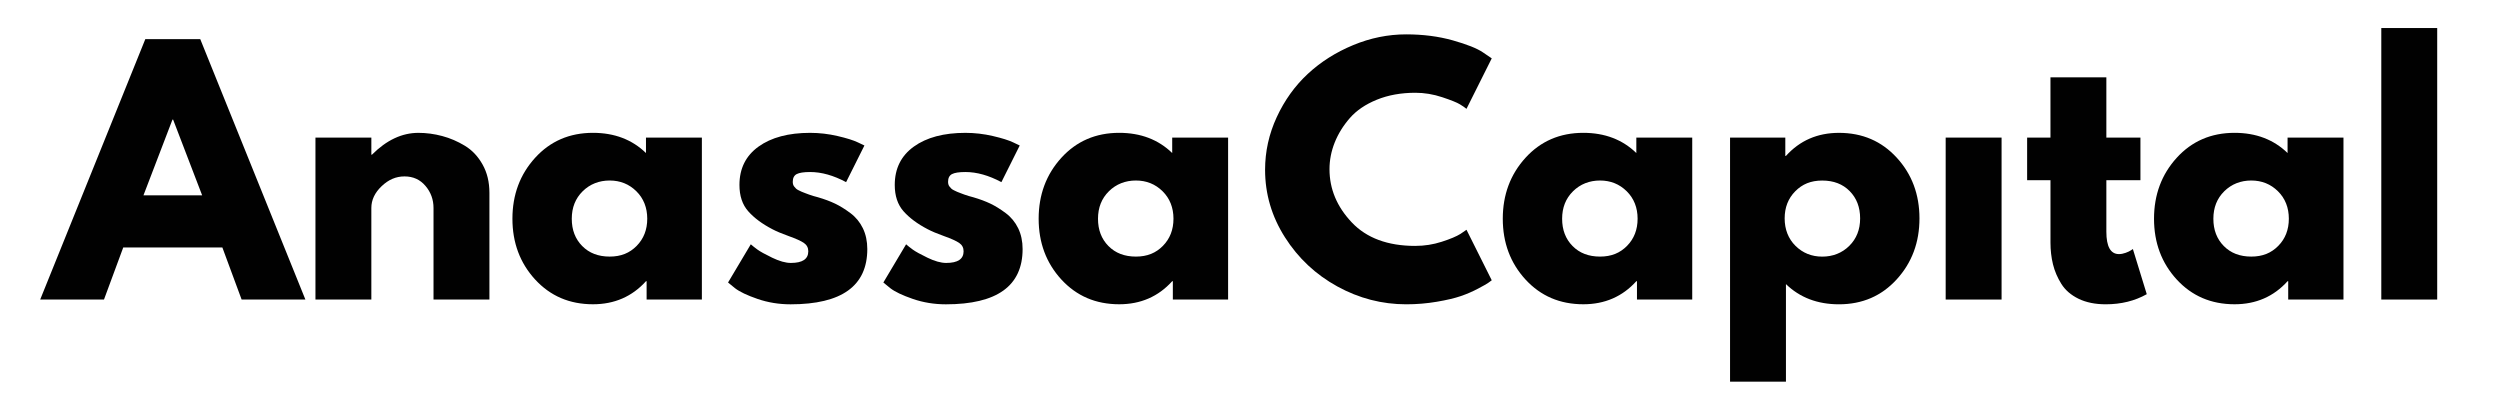 <?xml version="1.0" encoding="UTF-8"?>
<svg id="Layer_7" data-name="Layer 7" xmlns="http://www.w3.org/2000/svg" viewBox="0 0 1492.85 242.98">
  <defs>
    <style>
      .cls-1 {
        fill: #010101;
      }
    </style>
  </defs>
  <path class="cls-1" d="M119.57,23.35l62.79,155.52h-38.08l-11.5-31.1h-59.19l-11.5,31.1H24L86.78,23.35h32.79Zm1.15,93.31l-17.35-45.25h-.38l-17.33,45.25h35.06Z"/>
  <path class="cls-1" d="M188.37,178.87V82.16h33.38v10.19h.38c8.67-8.68,17.9-13.02,27.71-13.02,4.78,0,9.52,.64,14.23,1.9,4.71,1.25,9.23,3.2,13.56,5.83,4.34,2.64,7.86,6.39,10.56,11.23,2.71,4.83,4.06,10.45,4.06,16.85v63.73h-33.38v-54.67c0-5.03-1.6-9.42-4.81-13.19-3.2-3.78-7.37-5.67-12.52-5.67s-9.58,1.95-13.67,5.85c-4.08,3.89-6.13,8.22-6.13,13v54.67h-33.38Z"/>
  <path class="cls-1" d="M319.55,166.91c-9.04-9.88-13.56-21.97-13.56-36.29s4.52-26.46,13.56-36.4c9.05-9.93,20.56-14.9,34.52-14.9,12.82,0,23.38,4.02,31.67,12.06v-9.23h33.38v96.71h-33v-10.94h-.38c-8.29,9.18-18.85,13.77-31.67,13.77-13.96,0-25.47-4.93-34.52-14.79Zm28.38-52.69c-4.33,4.27-6.5,9.73-6.5,16.4s2.07,12.08,6.23,16.29c4.15,4.21,9.61,6.31,16.4,6.31s11.92-2.13,16.13-6.4c4.21-4.28,6.31-9.69,6.31-16.23s-2.17-12.11-6.5-16.38c-4.33-4.28-9.65-6.42-15.94-6.42s-11.78,2.14-16.13,6.42Z"/>
  <path class="cls-1" d="M483.76,79.33c5.53,0,10.99,.64,16.4,1.9,5.4,1.25,9.42,2.51,12.06,3.77l3.96,1.88-10.94,21.88c-7.53-4.03-14.69-6.04-21.48-6.04-3.78,0-6.45,.41-8.02,1.23-1.57,.82-2.35,2.36-2.35,4.63,0,.5,.06,1,.19,1.5s.38,.97,.75,1.42c.39,.45,.73,.83,1.04,1.15,.32,.31,.85,.65,1.6,1.02s1.34,.66,1.79,.85c.44,.18,1.17,.47,2.17,.85,1.01,.38,1.77,.66,2.27,.85,.5,.18,1.34,.46,2.54,.83,1.19,.38,2.1,.63,2.73,.75,3.9,1.14,7.3,2.41,10.19,3.79,2.89,1.38,5.93,3.26,9.13,5.65,3.21,2.39,5.69,5.41,7.46,9.04,1.76,3.64,2.65,7.79,2.65,12.44,0,22-15.27,33-45.81,33-6.92,0-13.49-1.07-19.71-3.21-6.22-2.14-10.72-4.28-13.48-6.42l-4.15-3.4,13.58-22.81c1,.89,2.31,1.93,3.94,3.13,1.64,1.2,4.59,2.83,8.88,4.9,4.28,2.07,7.98,3.1,11.13,3.1,6.92,0,10.38-2.32,10.38-6.96,0-2.14-.89-3.8-2.65-5-1.77-1.19-4.75-2.54-8.96-4.04-4.21-1.51-7.51-2.9-9.9-4.17-6.03-3.14-10.81-6.69-14.33-10.65-3.52-3.96-5.27-9.21-5.27-15.75,0-9.8,3.8-17.44,11.4-22.9,7.61-5.47,17.89-8.21,30.83-8.21Z"/>
  <path class="cls-1" d="M576.5,79.33c5.53,0,10.99,.64,16.4,1.9,5.4,1.25,9.42,2.51,12.06,3.77l3.96,1.88-10.94,21.88c-7.53-4.03-14.69-6.04-21.48-6.04-3.78,0-6.45,.41-8.02,1.23-1.57,.82-2.35,2.36-2.35,4.63,0,.5,.06,1,.19,1.5s.38,.97,.75,1.42c.39,.45,.73,.83,1.04,1.15,.32,.31,.85,.65,1.6,1.02s1.34,.66,1.79,.85c.44,.18,1.17,.47,2.17,.85,1.01,.38,1.77,.66,2.27,.85,.5,.18,1.34,.46,2.54,.83,1.19,.38,2.1,.63,2.73,.75,3.9,1.14,7.3,2.41,10.19,3.79,2.89,1.38,5.93,3.26,9.13,5.65,3.21,2.39,5.69,5.41,7.46,9.04,1.76,3.64,2.65,7.79,2.65,12.44,0,22-15.27,33-45.81,33-6.92,0-13.49-1.07-19.71-3.21-6.22-2.14-10.72-4.28-13.48-6.42l-4.15-3.4,13.58-22.81c1,.89,2.31,1.93,3.94,3.13,1.64,1.2,4.59,2.83,8.88,4.9,4.28,2.07,7.98,3.1,11.13,3.1,6.92,0,10.38-2.32,10.38-6.96,0-2.14-.89-3.8-2.65-5-1.77-1.19-4.75-2.54-8.96-4.04-4.21-1.51-7.51-2.9-9.9-4.17-6.03-3.14-10.81-6.69-14.33-10.65-3.52-3.96-5.27-9.21-5.27-15.75,0-9.8,3.8-17.44,11.4-22.9,7.61-5.47,17.89-8.21,30.83-8.21Z"/>
  <path class="cls-1" d="M633.78,166.91c-9.04-9.88-13.56-21.97-13.56-36.29s4.52-26.46,13.56-36.4c9.05-9.93,20.56-14.9,34.52-14.9,12.82,0,23.38,4.02,31.67,12.06v-9.23h33.38v96.71h-33v-10.94h-.38c-8.29,9.18-18.85,13.77-31.67,13.77-13.96,0-25.47-4.93-34.52-14.79Zm28.38-52.69c-4.33,4.27-6.5,9.73-6.5,16.4s2.07,12.08,6.23,16.29c4.15,4.21,9.61,6.31,16.4,6.31s11.92-2.13,16.13-6.4c4.21-4.28,6.31-9.69,6.31-16.23s-2.17-12.11-6.5-16.38c-4.33-4.28-9.65-6.42-15.94-6.42s-11.78,2.14-16.13,6.42Z"/>
  <path class="cls-1" d="M845.16,146.83c5.42,0,10.67-.82,15.75-2.46,5.09-1.64,8.83-3.21,11.21-4.71l3.58-2.46,15.08,30.17c-.5,.38-1.2,.89-2.08,1.52-.88,.63-2.92,1.79-6.13,3.48-3.2,1.7-6.62,3.18-10.27,4.44-3.64,1.25-8.42,2.38-14.33,3.38-5.91,1.01-11.99,1.52-18.27,1.52-14.46,0-28.16-3.55-41.1-10.65-12.95-7.11-23.38-16.89-31.29-29.33-7.92-12.44-11.88-25.89-11.88-40.33,0-10.93,2.32-21.42,6.98-31.48,4.65-10.05,10.84-18.67,18.56-25.83,7.73-7.17,16.76-12.88,27.06-17.15,10.3-4.28,20.86-6.42,31.67-6.42,10.05,0,19.32,1.2,27.81,3.58,8.48,2.39,14.48,4.78,18,7.17l5.27,3.58-15.08,30.15c-.88-.75-2.2-1.66-3.96-2.73-1.75-1.07-5.27-2.48-10.54-4.23-5.28-1.76-10.63-2.65-16.04-2.65-8.54,0-16.21,1.39-23,4.15-6.78,2.77-12.15,6.41-16.1,10.94-3.96,4.53-6.98,9.41-9.06,14.63-2.07,5.21-3.1,10.52-3.1,15.92,0,11.81,4.43,22.4,13.29,31.77,8.86,9.36,21.52,14.04,37.98,14.04Z"/>
  <path class="cls-1" d="M910.93,166.91c-9.04-9.88-13.56-21.97-13.56-36.29s4.52-26.46,13.56-36.4c9.05-9.93,20.56-14.9,34.52-14.9,12.82,0,23.38,4.02,31.67,12.06v-9.23h33.38v96.71h-33v-10.94h-.38c-8.29,9.18-18.85,13.77-31.67,13.77-13.96,0-25.47-4.93-34.52-14.79Zm28.38-52.69c-4.33,4.27-6.5,9.73-6.5,16.4s2.07,12.08,6.23,16.29c4.15,4.21,9.61,6.31,16.4,6.31s11.92-2.13,16.13-6.4c4.21-4.28,6.31-9.69,6.31-16.23s-2.17-12.11-6.5-16.38c-4.33-4.28-9.65-6.42-15.94-6.42s-11.78,2.14-16.13,6.42Z"/>
  <path class="cls-1" d="M1132.61,94.14c9.05,9.86,13.58,21.96,13.58,36.29s-4.53,26.45-13.58,36.38c-9.04,9.93-20.54,14.9-34.48,14.9-12.82,0-23.38-4.02-31.67-12.06v58.25h-33.38V82.16h33v10.94h.38c8.29-9.18,18.84-13.77,31.67-13.77,13.94,0,25.44,4.94,34.48,14.81Zm-28.35,52.69c4.33-4.28,6.5-9.74,6.5-16.4s-2.08-12.1-6.23-16.31c-4.14-4.21-9.6-6.31-16.4-6.31s-11.91,2.14-16.13,6.42c-4.21,4.27-6.31,9.66-6.31,16.19s2.17,12.14,6.5,16.42c4.34,4.27,9.66,6.4,15.94,6.4s11.79-2.13,16.13-6.4Z"/>
  <path class="cls-1" d="M1161.84,82.16v96.71h33.38V82.16h-33.38Z"/>
  <path class="cls-1" d="M1224.41,82.16V46.16h33.38v36h20.35v25.44h-20.35v30.73c0,8.93,2.51,13.4,7.54,13.4,1.26,0,2.58-.25,3.96-.75,1.39-.5,2.46-1.01,3.21-1.52l1.13-.75,8.29,26.96c-7.16,4.03-15.32,6.04-24.5,6.04-6.28,0-11.68-1.1-16.21-3.29-4.53-2.21-7.96-5.17-10.29-8.88-2.32-3.71-3.99-7.6-5-11.69-1-4.08-1.5-8.45-1.5-13.1v-37.15h-13.94v-25.44h13.94Z"/>
  <path class="cls-1" d="M1299.81,166.91c-9.04-9.88-13.56-21.97-13.56-36.29s4.52-26.46,13.56-36.4c9.05-9.93,20.56-14.9,34.52-14.9,12.82,0,23.38,4.02,31.67,12.06v-9.23h33.38v96.71h-33v-10.94h-.38c-8.29,9.18-18.85,13.77-31.67,13.77-13.96,0-25.47-4.93-34.52-14.79Zm28.38-52.69c-4.33,4.27-6.5,9.73-6.5,16.4s2.07,12.08,6.23,16.29c4.15,4.21,9.61,6.31,16.4,6.31s11.92-2.13,16.13-6.4c4.21-4.28,6.31-9.69,6.31-16.23s-2.17-12.11-6.5-16.38c-4.33-4.28-9.65-6.42-15.94-6.42s-11.78,2.14-16.13,6.42Z"/>
  <path class="cls-1" d="M1421.97,178.87V16.74h33.38V178.87h-33.38Z"/>
</svg>